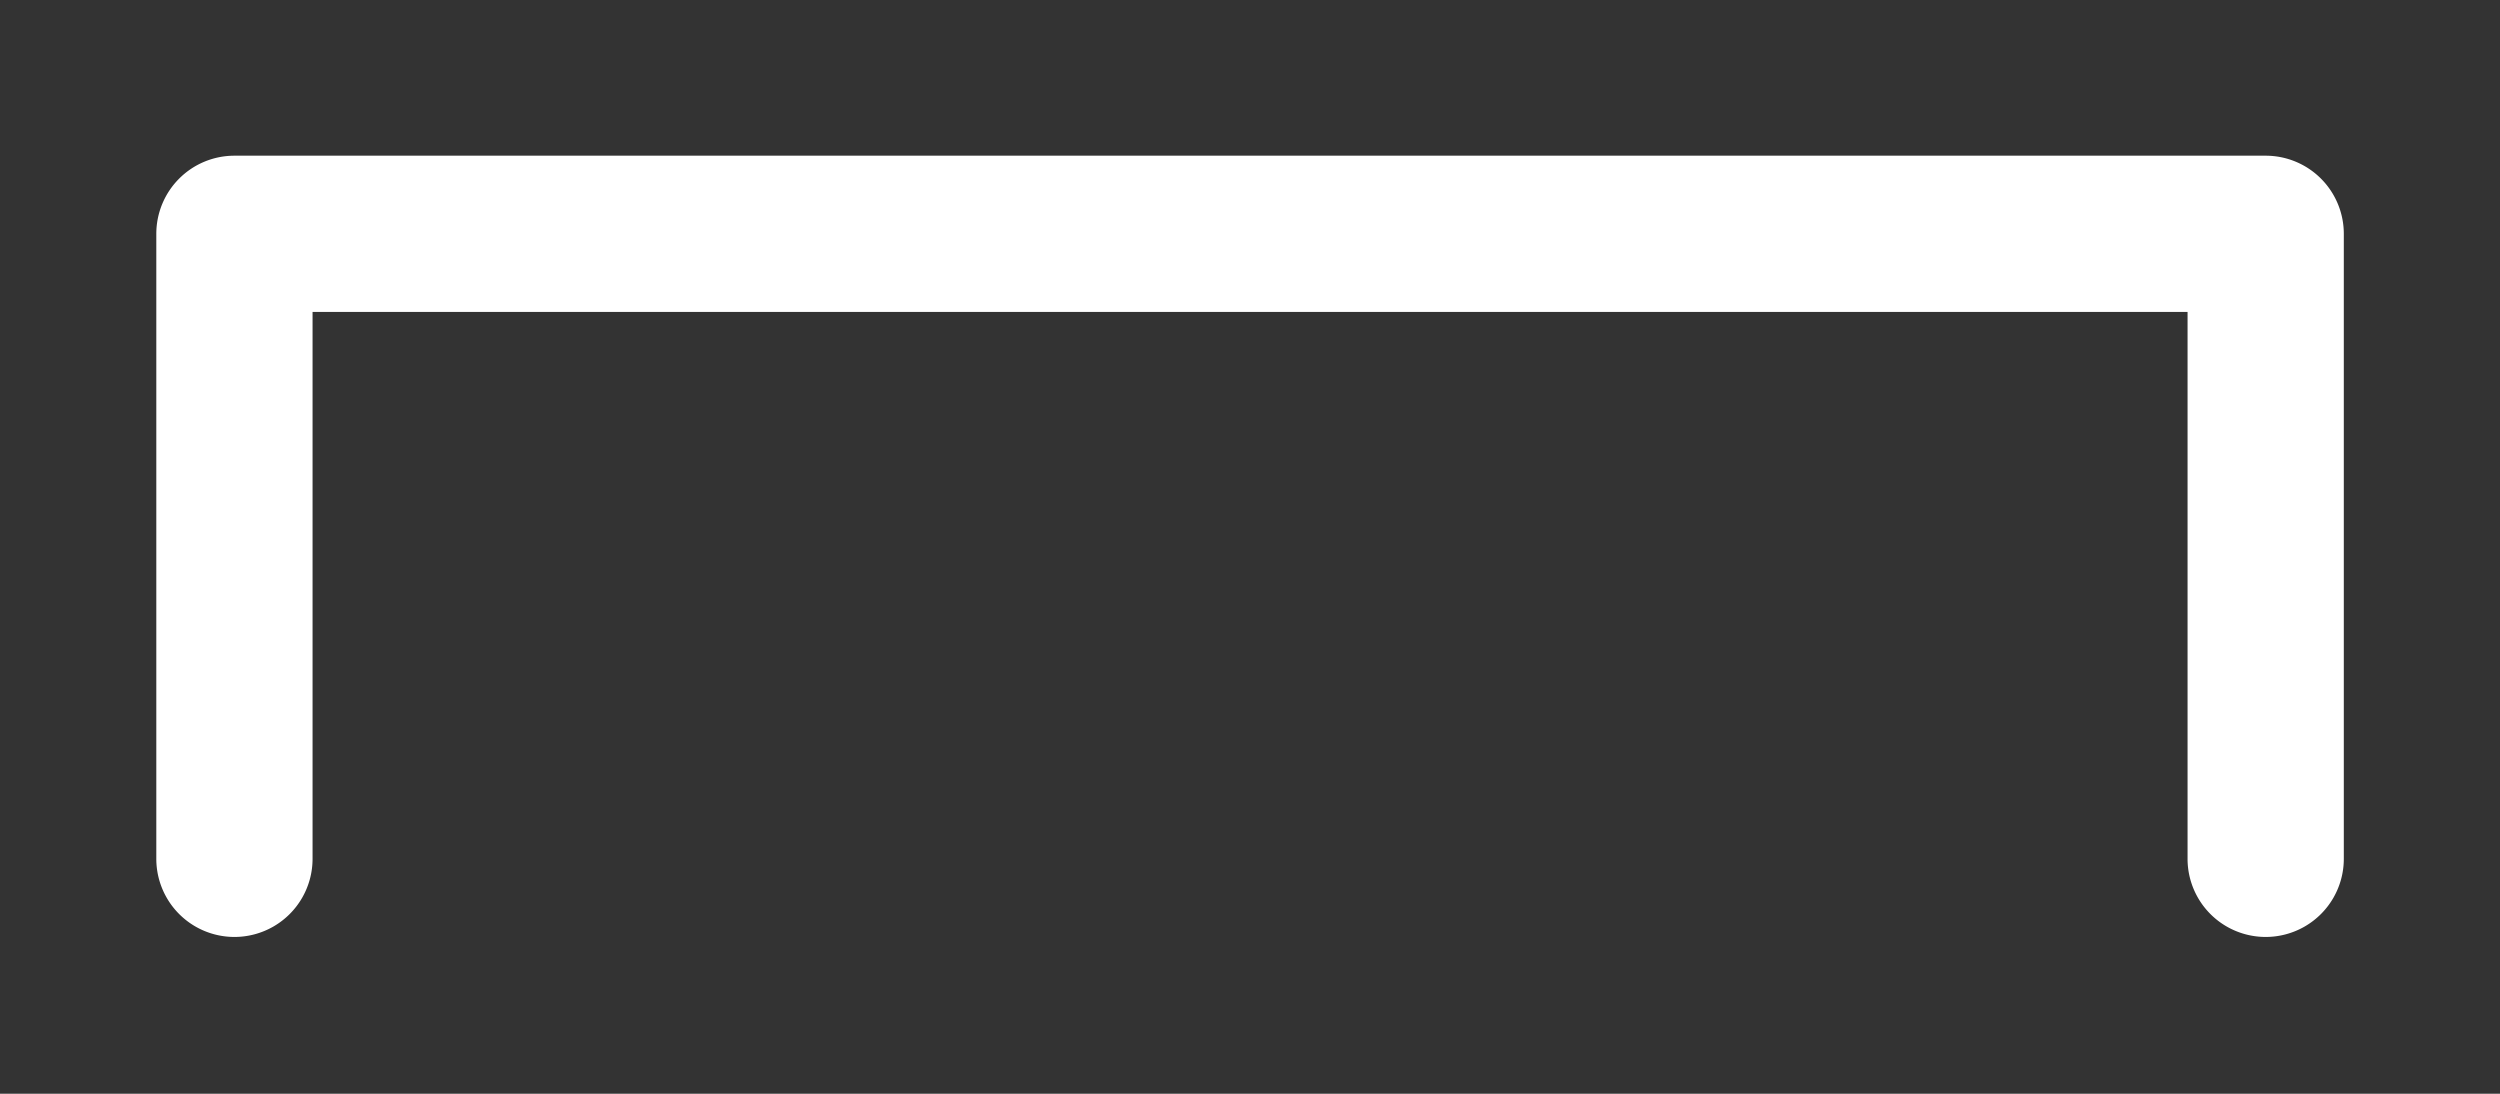 <svg height="700" viewBox="0 0 1600 700" width="1600" xmlns="http://www.w3.org/2000/svg" xmlns:inkscape="http://www.inkscape.org/namespaces/inkscape" xmlns:sodipodi="http://sodipodi.sourceforge.net/DTD/sodipodi-0.dtd"><rect x="0" y="0" width="1600" height="700" fill="#333333" stroke="none"/><sodipodi:namedview pagecolor="#303030" showgrid="true"><inkscape:grid id="grid5" units="px" spacingx="100" spacingy="100" color="#4772b3" opacity="0.2" visible="true" /></sodipodi:namedview><g fill="#fff"><path d="m363.516 184a.5.5 0 0 0 -.5.5v4a.5.5 0 1 0 1 0v-3.5h12v3.5a.5.5 0 1 0 1 0v-4a.5.5 0 0 0 -.5-.5z" transform="matrix(100 0 0 100 -36201.562 -18300.356)"/></g></svg>